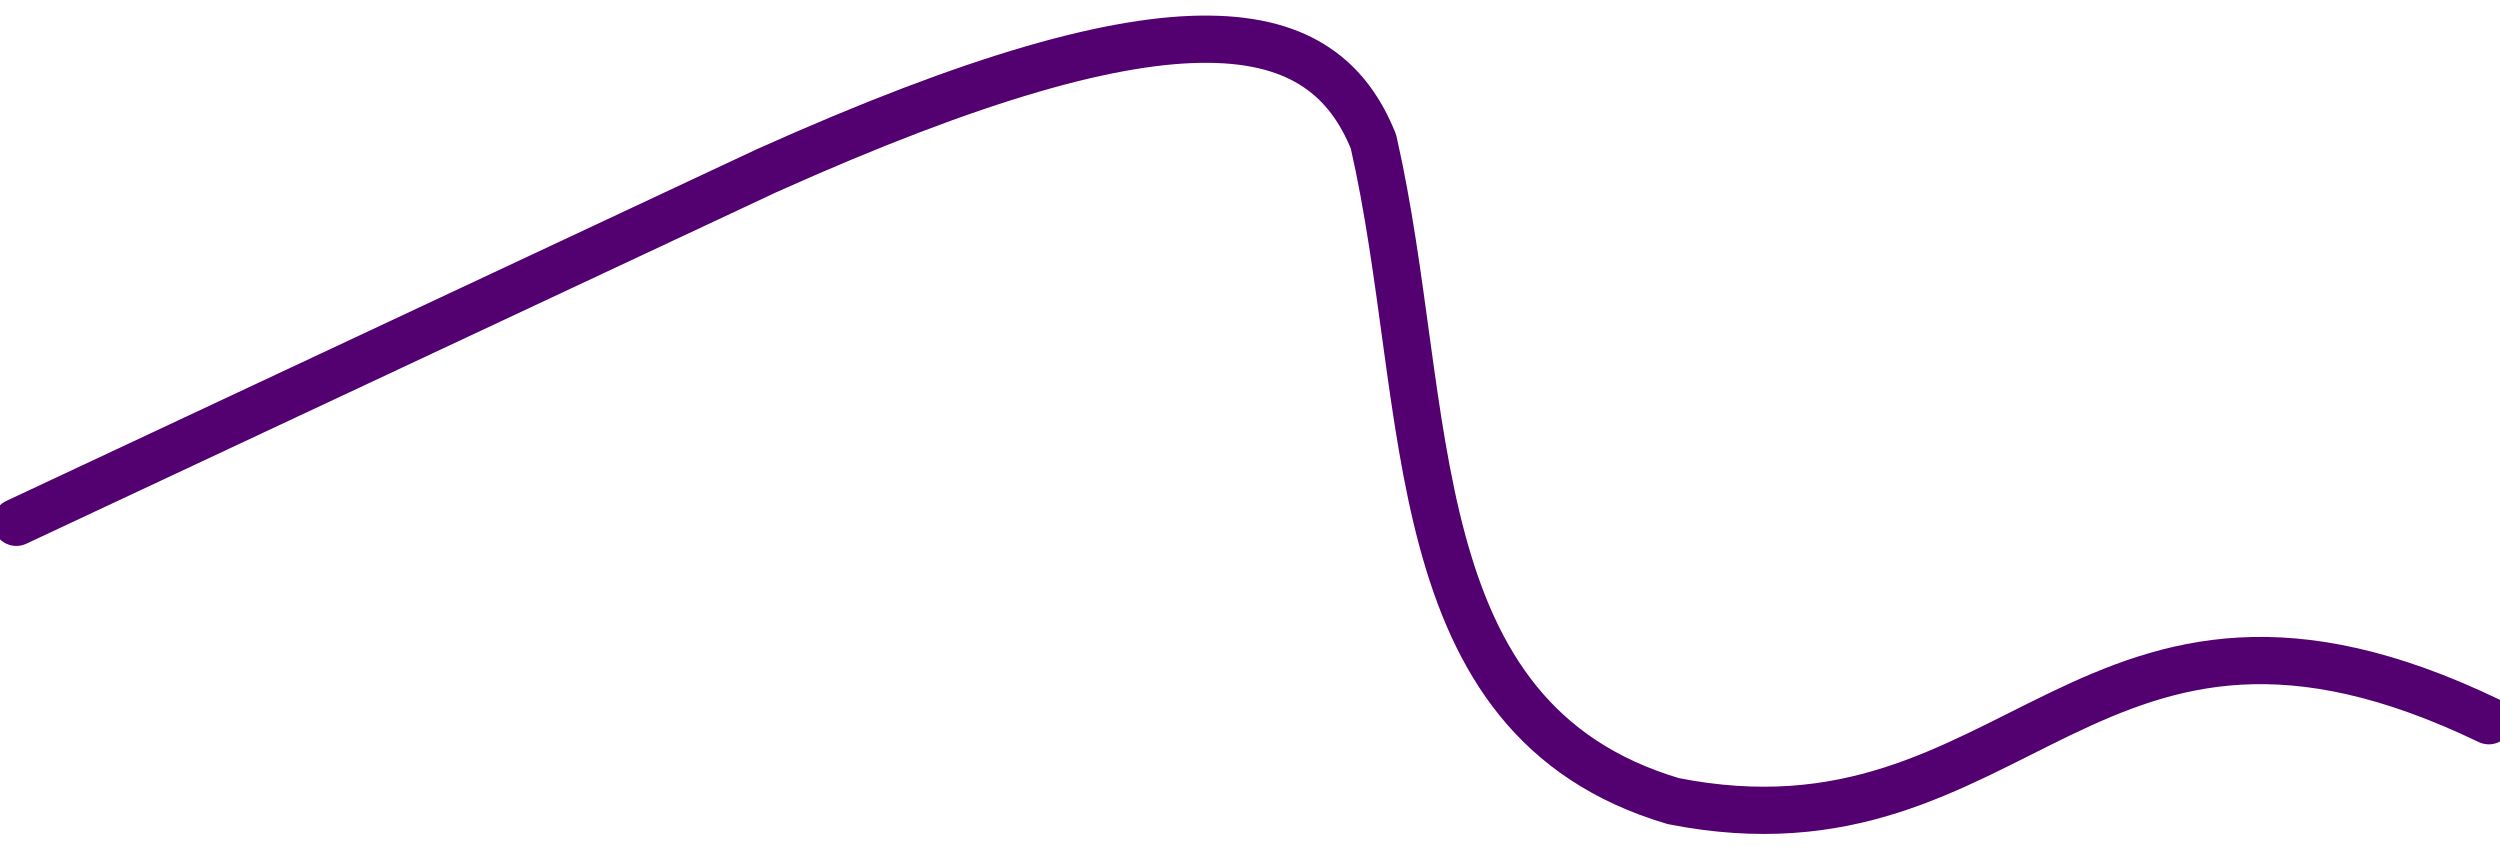 <?xml version="1.0" encoding="UTF-8" standalone="no"?>
<!-- Created with Inkscape (http://www.inkscape.org/) -->

<svg
   xmlns:dc="http://purl.org/dc/elements/1.1/"
   xmlns:cc="http://creativecommons.org/ns#"
   xmlns:rdf="http://www.w3.org/1999/02/22-rdf-syntax-ns#"
   xmlns:svg="http://www.w3.org/2000/svg"
   xmlns="http://www.w3.org/2000/svg"
   xmlns:sodipodi="http://sodipodi.sourceforge.net/DTD/sodipodi-0.dtd"
   xmlns:inkscape="http://www.inkscape.org/namespaces/inkscape"
   width="53"
   height="18"
   viewBox="0 0 14.023 4.763"
   version="1.1"
   id="svg8"
   inkscape:version="0.92.5 (2060ec1f9f, 2020-04-08)"
   sodipodi:docname="simplewave-purple.svg">
  <defs
     id="defs2" />
  <sodipodi:namedview
     id="base"
     pagecolor="#ffffff"
     bordercolor="#666666"
     borderopacity="1.0"
     inkscape:pageopacity="0.0"
     inkscape:pageshadow="2"
     inkscape:zoom="22.4"
     inkscape:cx="23.285764"
     inkscape:cy="13.92798"
     inkscape:document-units="mm"
     inkscape:current-layer="layer1"
     showgrid="false"
     inkscape:window-width="2481"
     inkscape:window-height="1376"
     inkscape:window-x="79"
     inkscape:window-y="27"
     inkscape:window-maximized="1"
     fit-margin-top="0"
     fit-margin-left="0"
     fit-margin-right="0"
     fit-margin-bottom="0"
     units="px" />
  <g
     inkscape:label="Layer 1"
     inkscape:groupmode="layer"
     id="layer1"
     style="display:inline"
     transform="translate(-50.263,-121.98)">
    <path
       style="fill:none;fill-opacity:1;stroke:#530070;stroke-width:0.265;stroke-linecap:round;stroke-linejoin:round;stroke-miterlimit:4;stroke-dasharray:none;stroke-opacity:1;paint-order:normal"
       d="m 50.354,124.91 4.208,-1.972 c 1.181,-0.53 1.963,-0.744 2.484,-0.738 0.521,0.005 0.782,0.229 0.921,0.574 0.342,1.497 0.128,3.239 1.682,3.7 1.951,0.385 2.313,-1.539 4.575,-0.451"
       id="path815"
       inkscape:connector-curvature="0"
       sodipodi:nodetypes="ccsccc" />
  </g>
</svg>
